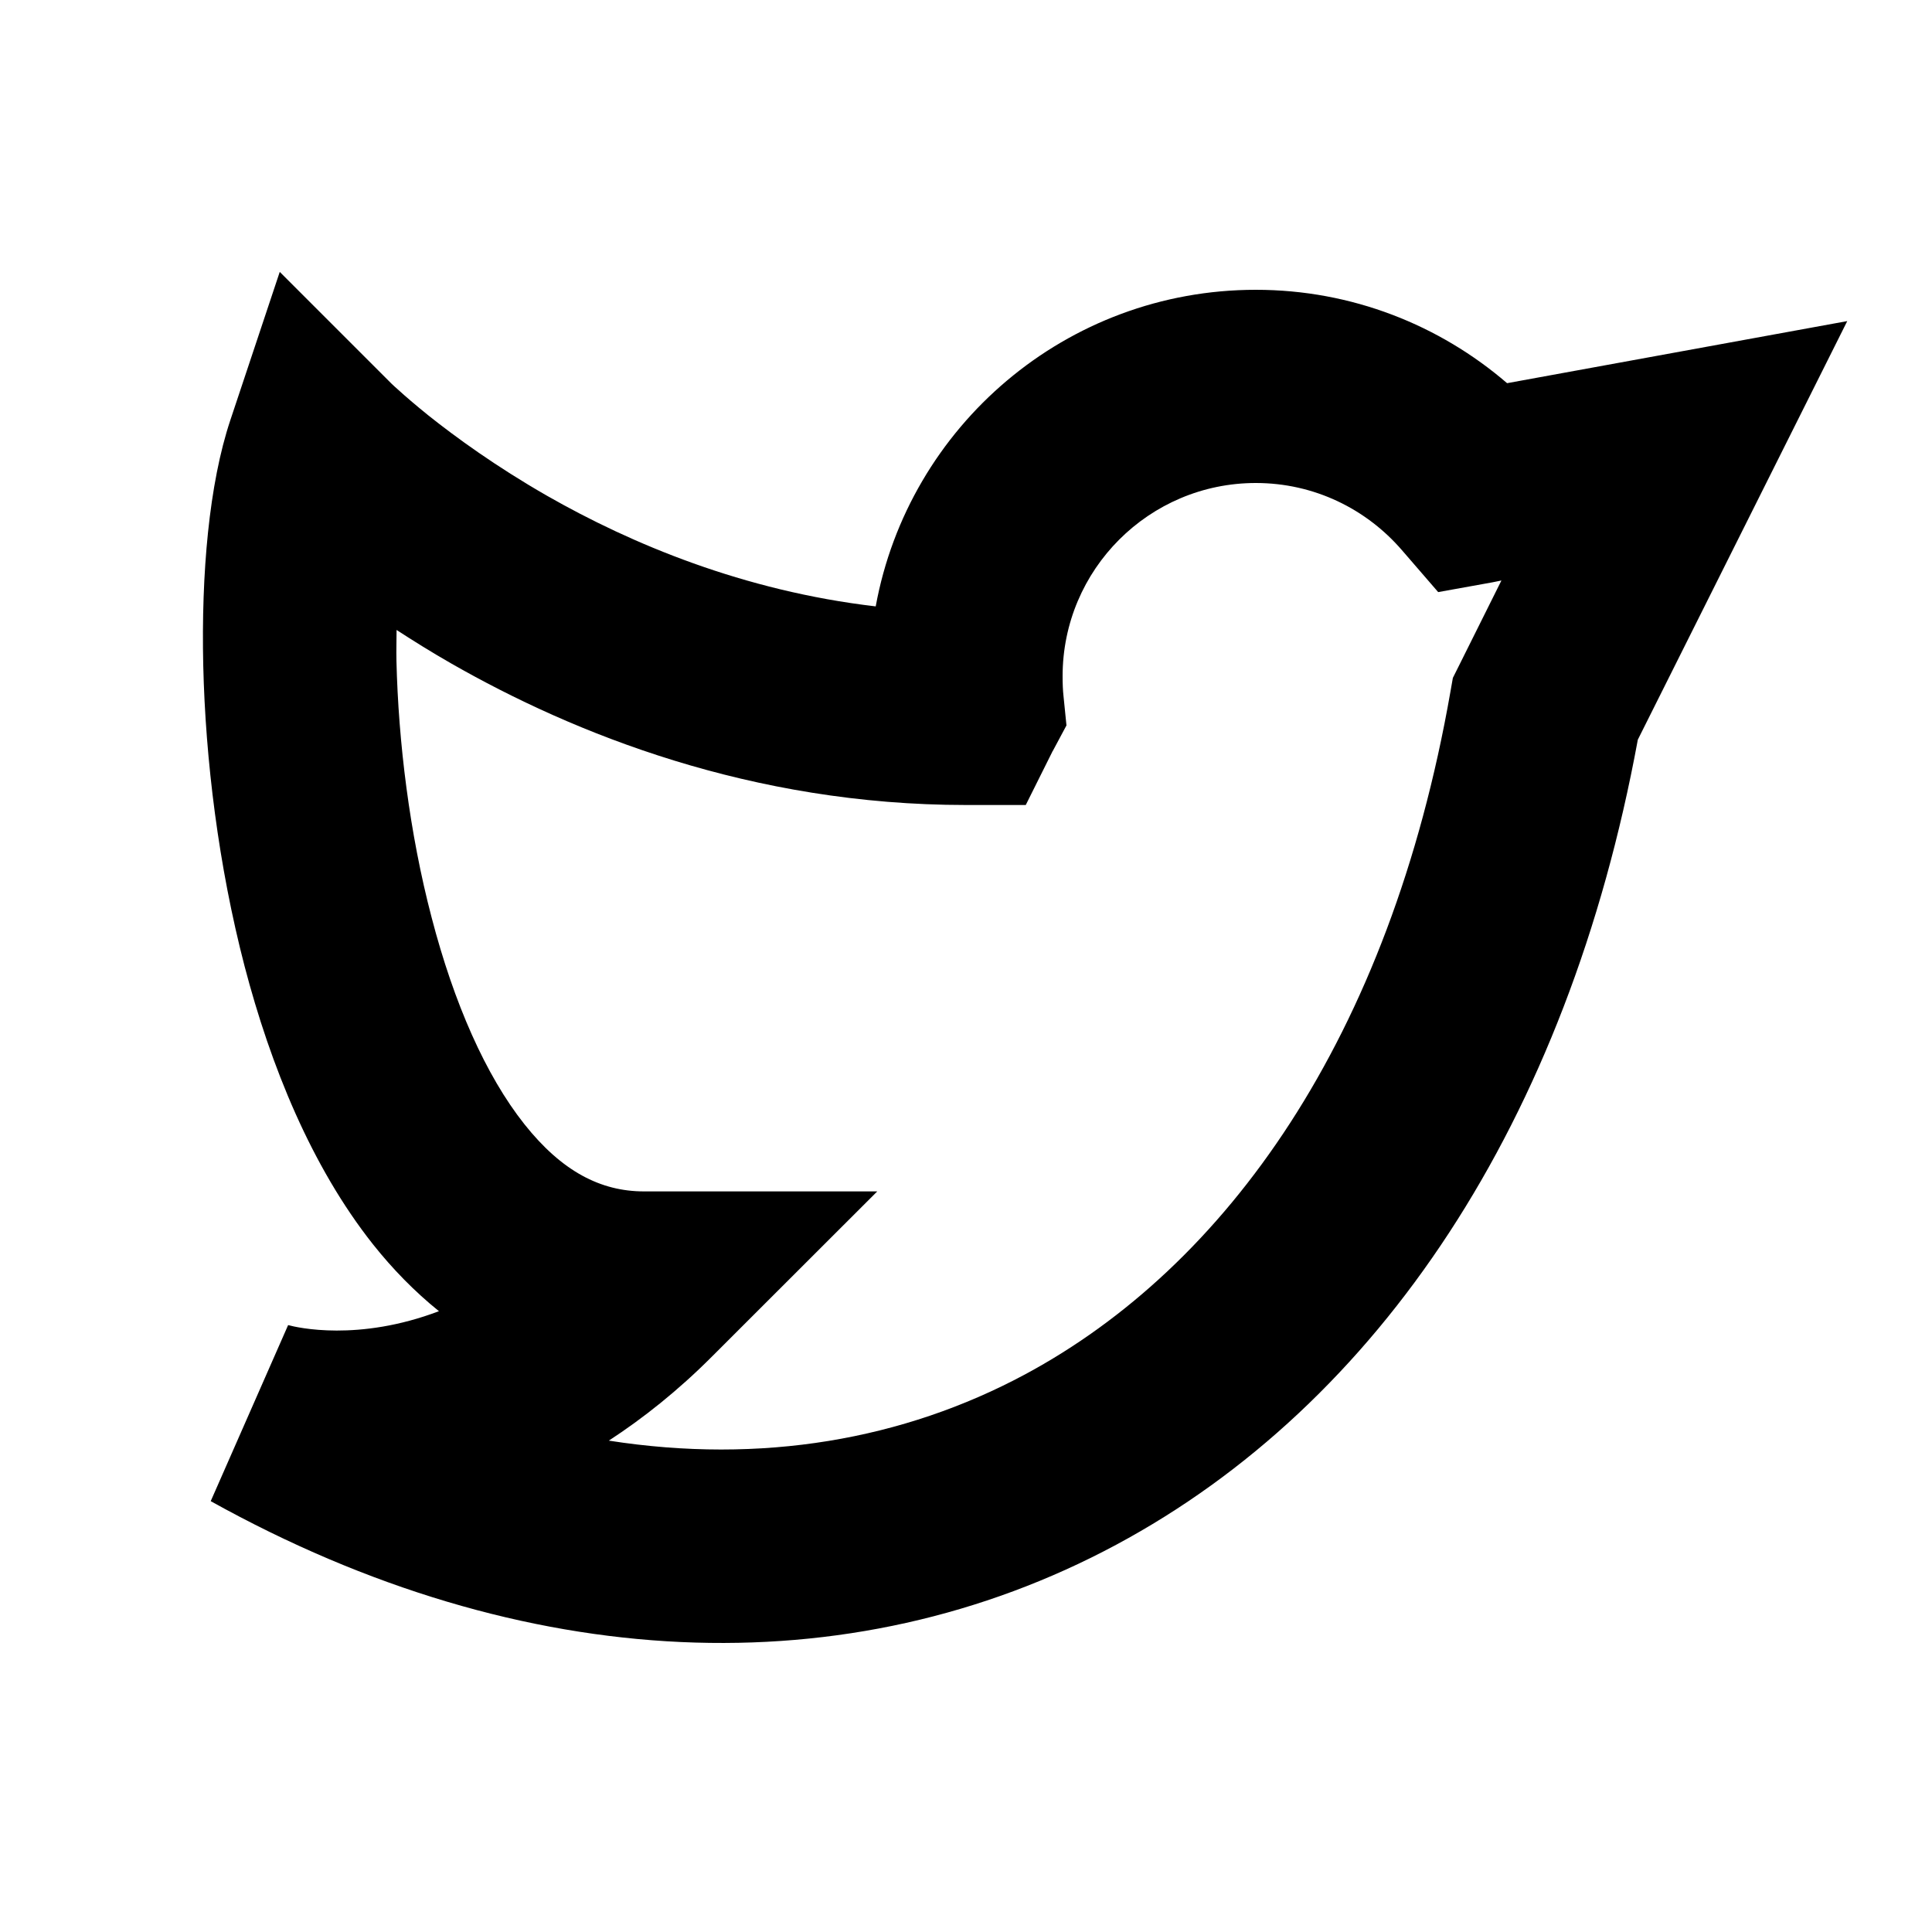 <svg width="15" height="15" viewBox="0 0 15 15" fill="none" xmlns="http://www.w3.org/2000/svg">
  <path
    d="M3.04 2.979C3.051 2.99 3.07 3.007 3.095 3.029C3.145 3.075 3.224 3.143 3.328 3.227C3.538 3.394 3.849 3.621 4.247 3.849C4.902 4.223 5.773 4.588 6.799 4.708C7.054 3.31 8.278 2.25 9.75 2.25C10.497 2.25 11.178 2.525 11.701 2.975L14.342 2.493L12.716 5.743C12.17 8.711 10.704 10.9 8.667 11.993C6.593 13.106 4.07 13.008 1.636 11.655L2.237 10.288C2.307 10.307 2.781 10.418 3.408 10.18C3.218 10.027 3.047 9.851 2.896 9.661C2.417 9.056 2.101 8.274 1.899 7.502C1.696 6.721 1.595 5.897 1.578 5.166C1.562 4.452 1.623 3.758 1.788 3.263L2.172 2.111L3.04 2.979ZM9.75 3.75C8.922 3.75 8.25 4.422 8.25 5.25C8.25 5.308 8.252 5.359 8.257 5.404L8.28 5.632L8.172 5.834L8.17 5.835L8.169 5.839L7.964 6.25H7.5C5.832 6.25 4.454 5.695 3.503 5.151C3.351 5.064 3.21 4.976 3.079 4.891C3.079 4.968 3.076 5.048 3.078 5.131C3.093 5.759 3.179 6.467 3.351 7.123C3.524 7.788 3.771 8.35 4.072 8.729C4.362 9.094 4.663 9.25 5 9.25H6.811L5.53 10.53C5.262 10.799 4.992 11.012 4.727 11.185C5.911 11.37 7.013 11.178 7.958 10.671C9.519 9.833 10.79 8.063 11.261 5.371L11.28 5.263L11.329 5.165L11.657 4.507L11.588 4.521L11.166 4.597L10.885 4.272C10.608 3.951 10.203 3.75 9.75 3.75Z"
    fill="currentColor" />
</svg>
